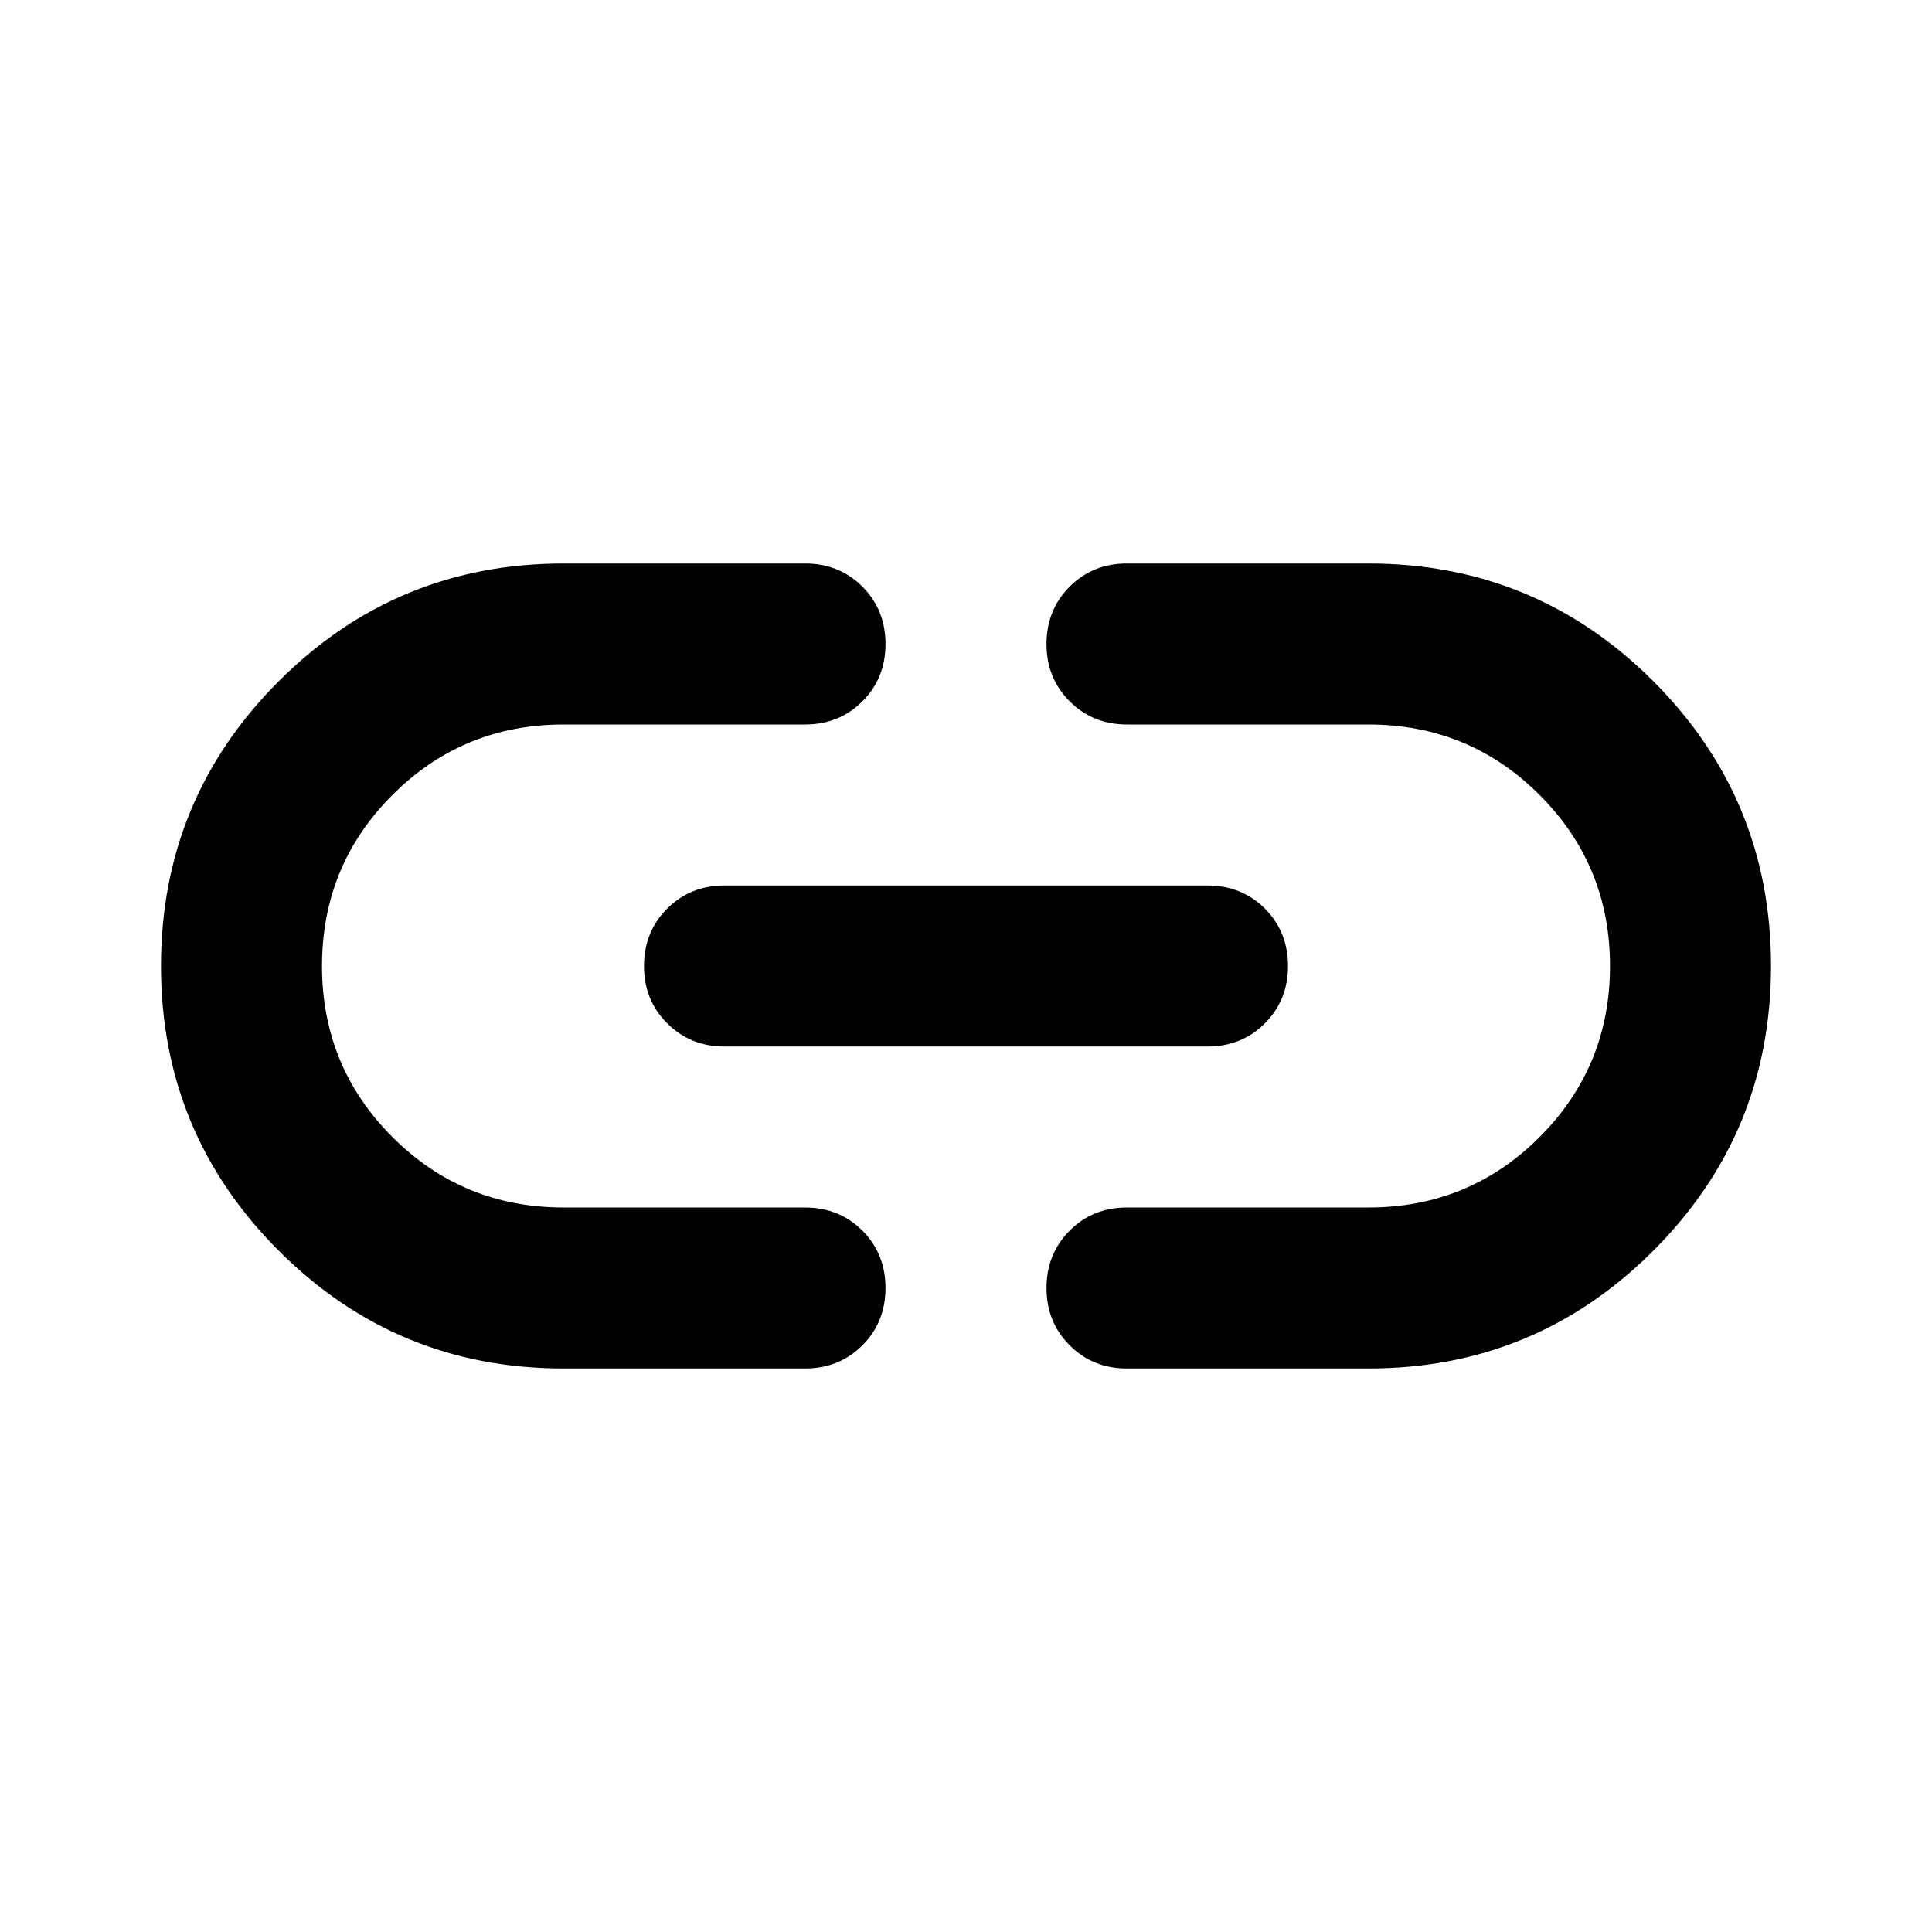 <svg xmlns="http://www.w3.org/2000/svg" height="24" width="24"><path d="M7 17Q4.925 17 3.463 15.537Q2 14.075 2 12Q2 9.925 3.463 8.462Q4.925 7 7 7H10Q10.425 7 10.713 7.287Q11 7.575 11 8Q11 8.425 10.713 8.712Q10.425 9 10 9H7Q5.75 9 4.875 9.875Q4 10.75 4 12Q4 13.25 4.875 14.125Q5.75 15 7 15H10Q10.425 15 10.713 15.287Q11 15.575 11 16Q11 16.425 10.713 16.712Q10.425 17 10 17ZM9 13Q8.575 13 8.288 12.712Q8 12.425 8 12Q8 11.575 8.288 11.287Q8.575 11 9 11H15Q15.425 11 15.713 11.287Q16 11.575 16 12Q16 12.425 15.713 12.712Q15.425 13 15 13ZM14 17Q13.575 17 13.288 16.712Q13 16.425 13 16Q13 15.575 13.288 15.287Q13.575 15 14 15H17Q18.25 15 19.125 14.125Q20 13.25 20 12Q20 10.75 19.125 9.875Q18.25 9 17 9H14Q13.575 9 13.288 8.712Q13 8.425 13 8Q13 7.575 13.288 7.287Q13.575 7 14 7H17Q19.075 7 20.538 8.462Q22 9.925 22 12Q22 14.075 20.538 15.537Q19.075 17 17 17Z"/></svg>